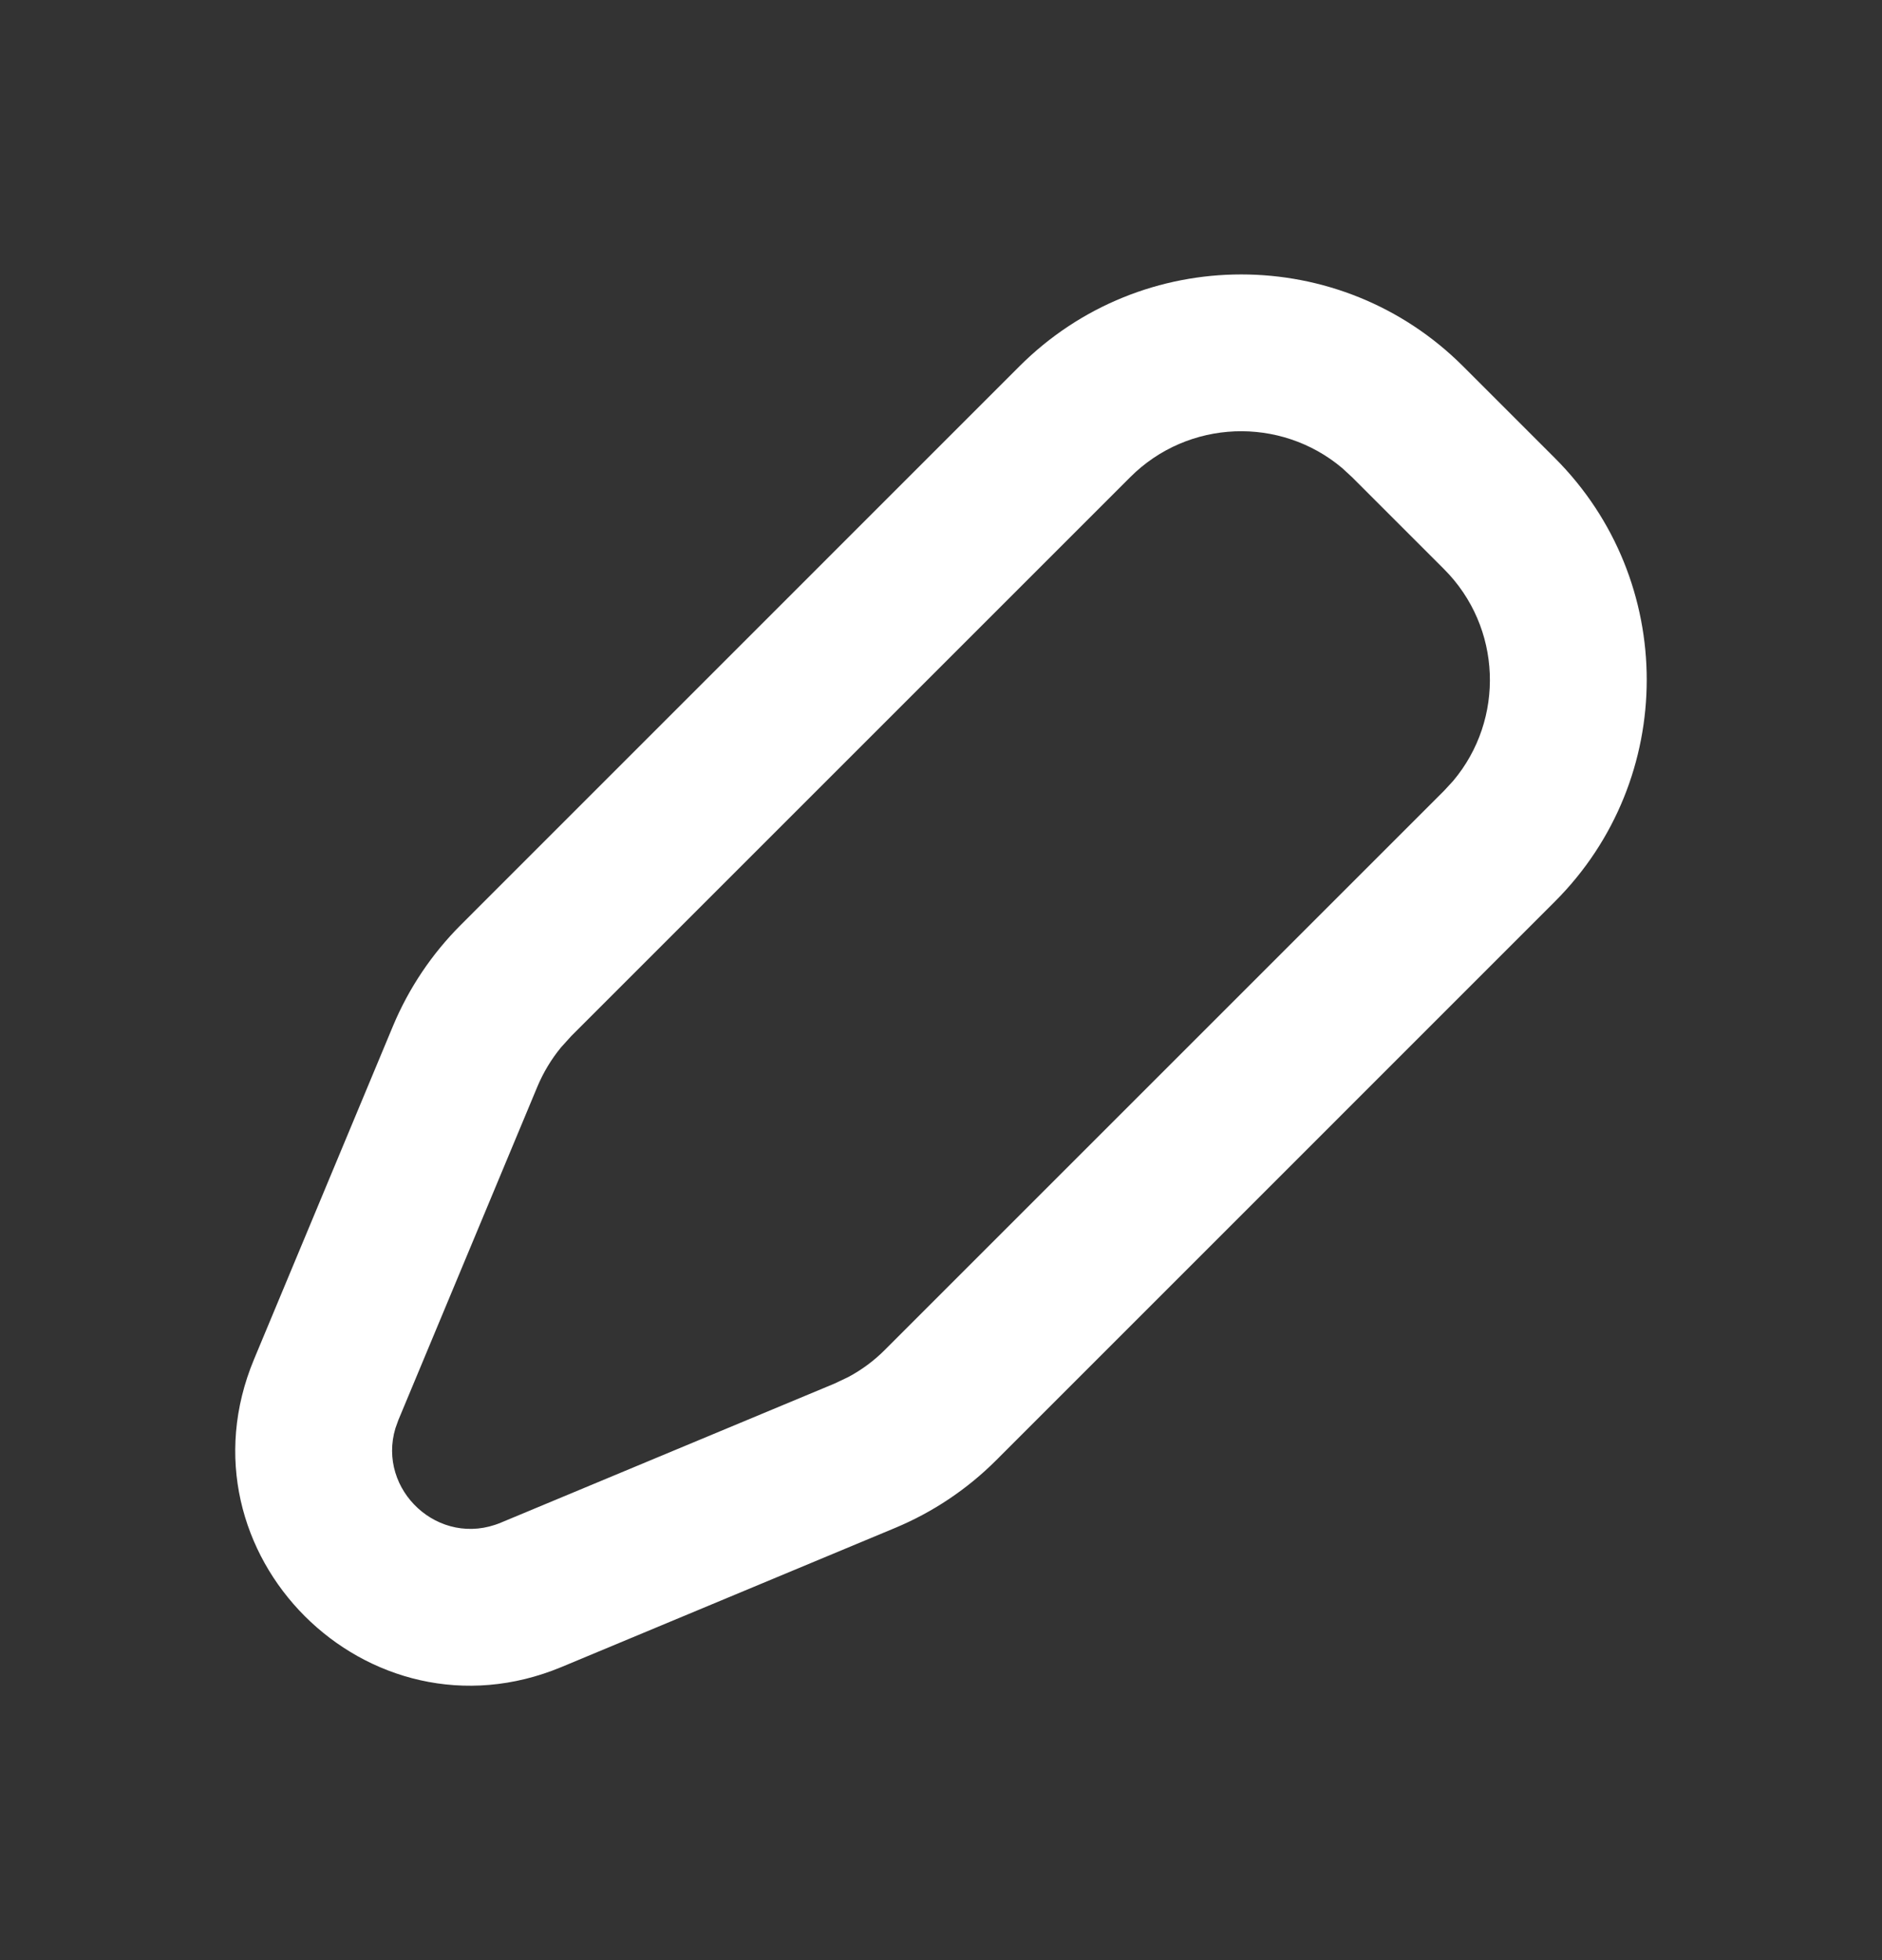 <svg width="24" height="25" viewBox="0 0 24 25" fill="none" xmlns="http://www.w3.org/2000/svg">
<rect x="0" y="0" width="24" height="25" fill="#333333" stroke="none"/>
<path fill-rule="evenodd" clip-rule="evenodd" d="M13.001 4.671L5.876 11.797C5.507 12.166 5.213 12.604 5.012 13.085L3.239 17.338C2.209 19.811 4.689 22.291 7.162 21.261L11.414 19.488C11.896 19.287 12.334 18.994 12.703 18.625L19.829 11.498C21.39 9.937 21.39 7.404 19.829 5.843L18.657 4.671C17.095 3.11 14.563 3.11 13.001 4.671ZM14.413 6.086C15.153 5.346 16.329 5.307 17.115 5.969L17.242 6.086L18.414 7.258C19.154 7.998 19.193 9.174 18.531 9.96L18.414 10.087L11.286 17.215C11.148 17.354 10.99 17.471 10.818 17.563L10.641 17.647L6.388 19.42C5.598 19.75 4.805 19.003 5.043 18.215L5.08 18.112L6.853 13.859C6.929 13.678 7.03 13.51 7.154 13.359L7.285 13.214L14.413 6.086Z" fill="white"/>
</svg>
